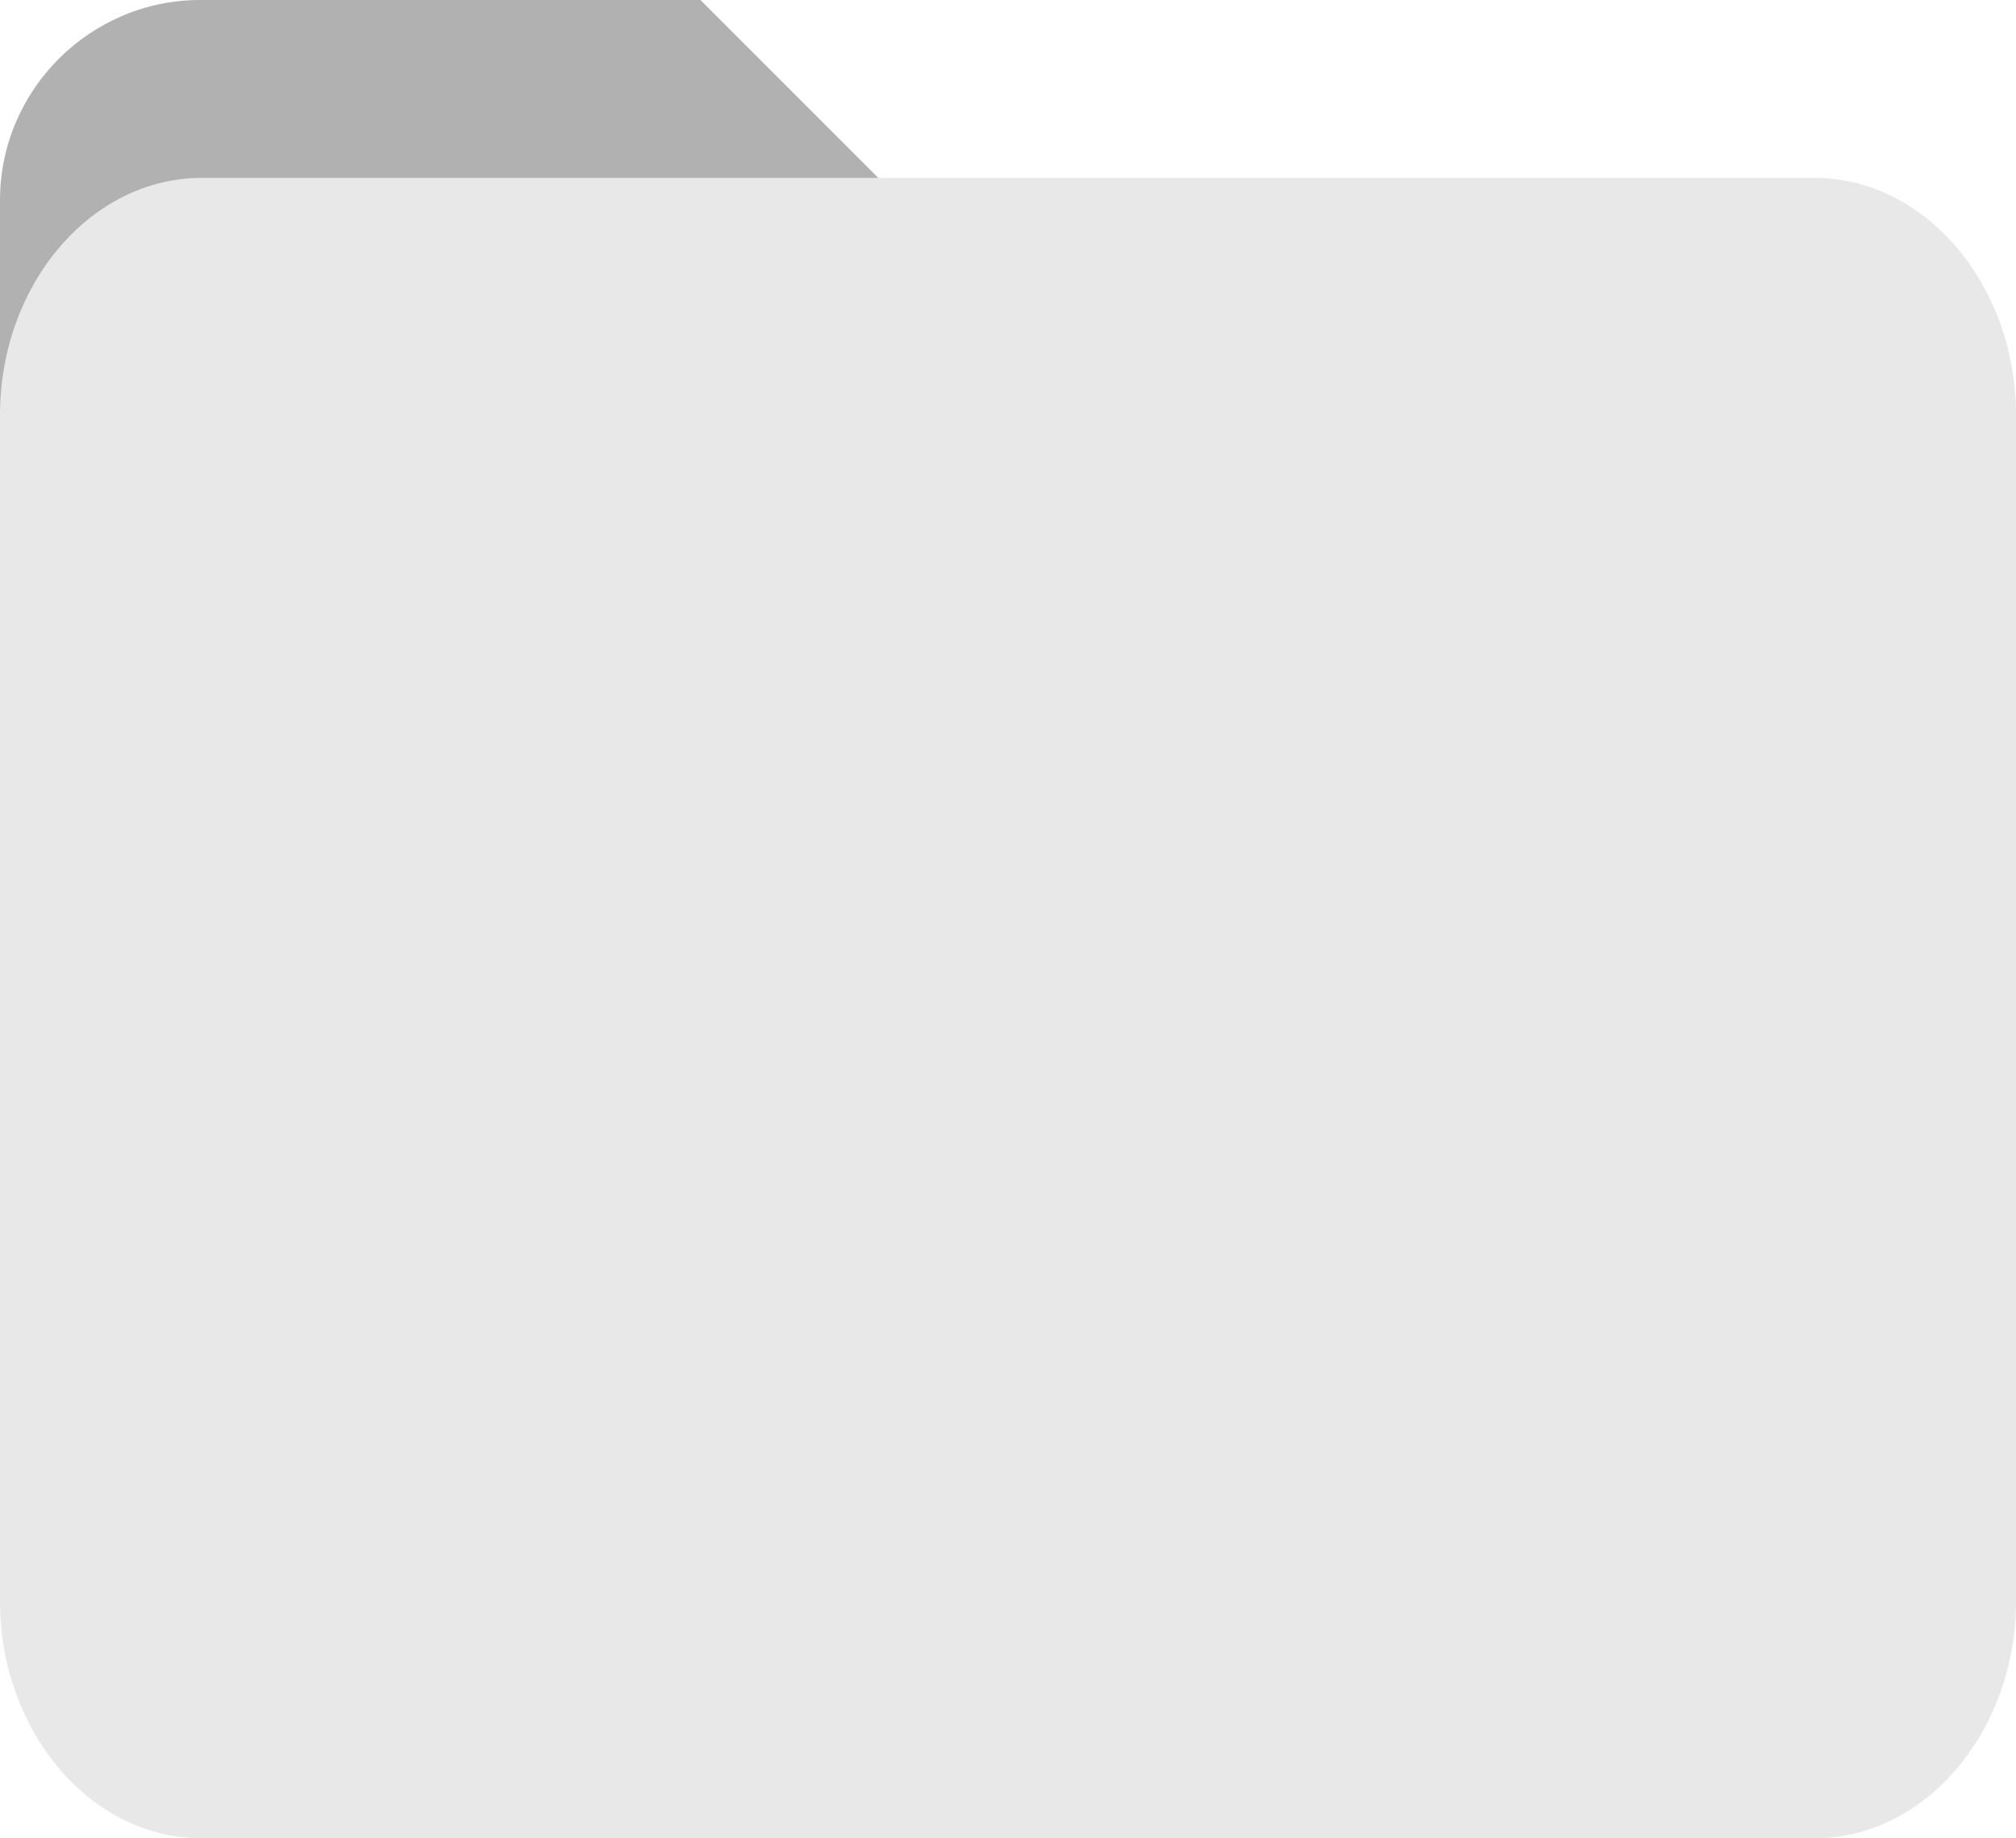 <svg width="68" height="62" viewBox="0 0 68 62" fill="none" xmlns="http://www.w3.org/2000/svg">
<path d="M60.75 6.75H30.375L23.625 0H6.75C3.038 0 0 3.038 0 6.75V20.25H67.5V13.5C67.5 9.787 64.463 6.75 60.75 6.75Z" fill="#B1B1B1"/>
<path d="M61.2 6H6.8C3.06 6 0 9.6 0 14V54C0 58.4 3.06 62 6.8 62H61.2C64.94 62 68 58.4 68 54V14C68 9.6 64.94 6 61.2 6Z" fill="#E8E8E8"/>
</svg>
